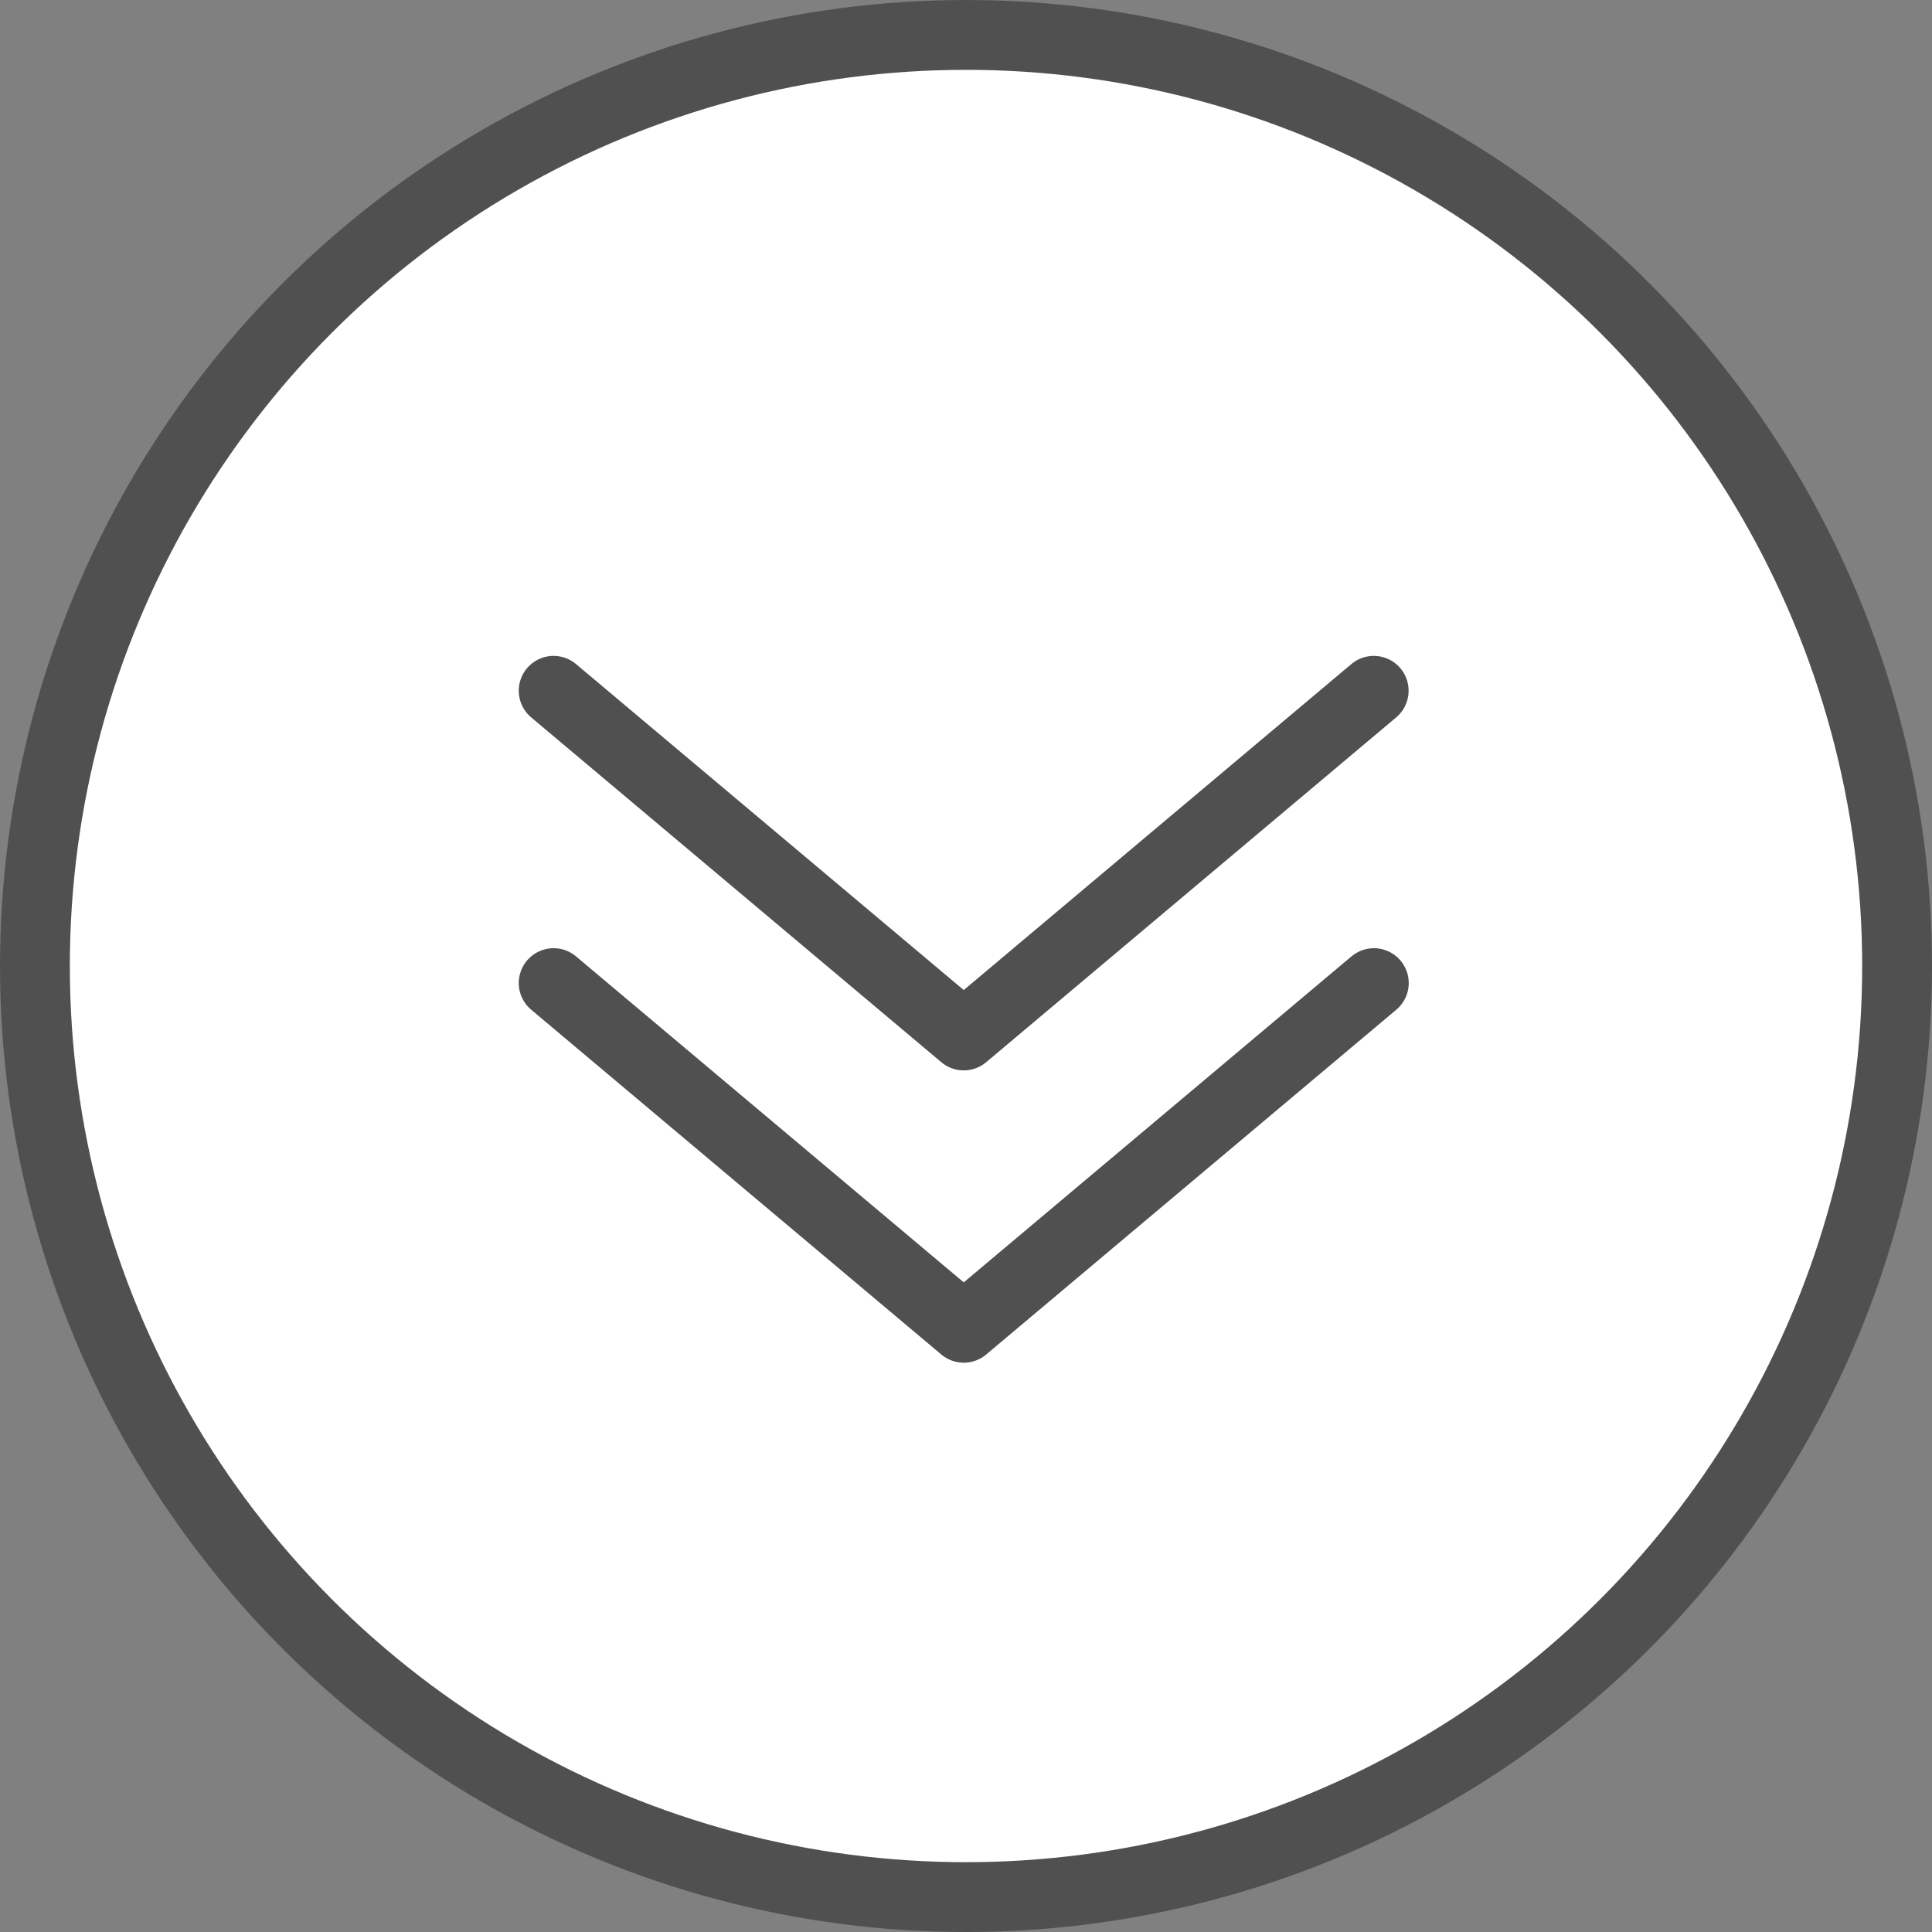 <svg xmlns="http://www.w3.org/2000/svg" width="80.925" height="80.925" viewBox="0 0 80.925 80.925"><rect x="0" y="0" width="80.925" height="80.925" fill="#808080" stroke="none"/><g transform="translate(40.463 40.519)"><circle cx="39" cy="39" r="39" transform="translate(-39 -39.056)" fill="#fff" stroke="#505050" stroke-linecap="round" stroke-linejoin="round" stroke-width="2.925"/><path d="M269.345,288.539l17.18,14.444,17.18-14.444" transform="translate(-286.62 -287.882)" fill="#fff" stroke="#505050" stroke-linecap="round" stroke-linejoin="round" stroke-width="2.918"/><path d="M269.345,238.2l17.18,14.444L303.7,238.2" transform="translate(-286.62 -249.787)" fill="#fff" stroke="#505050" stroke-linecap="round" stroke-linejoin="round" stroke-width="2.918"/></g></svg>